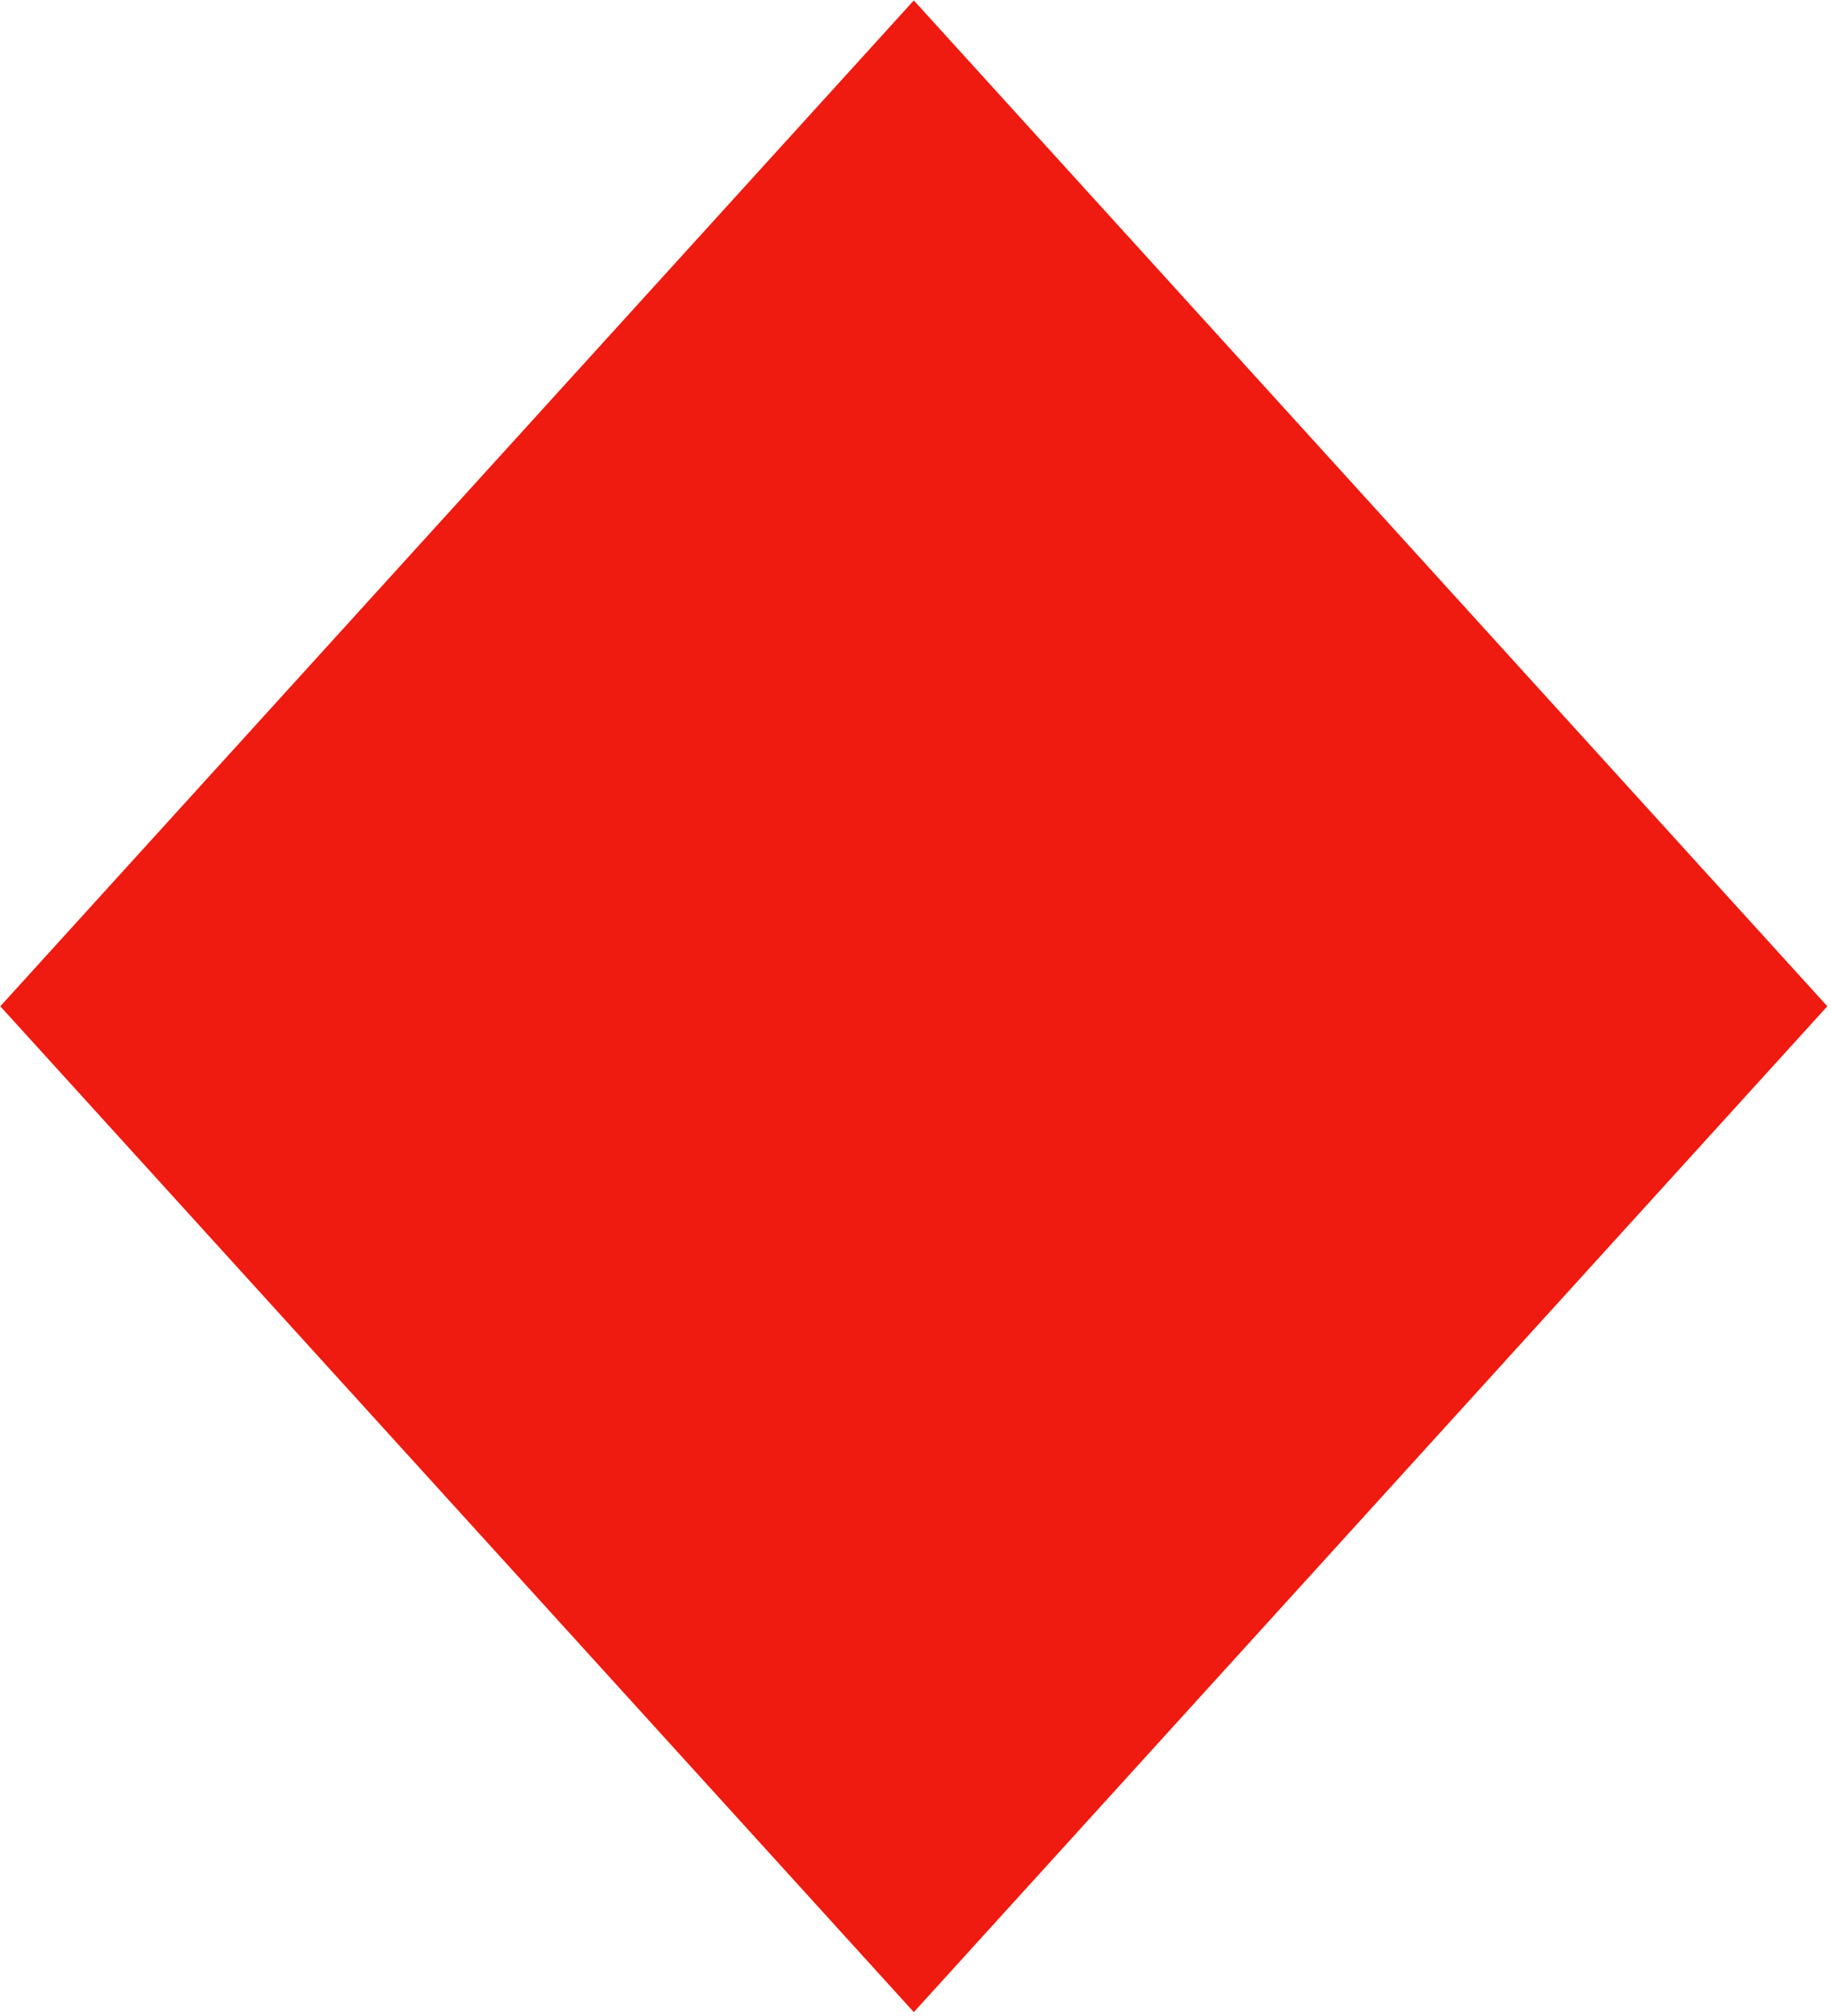 <?xml version="1.0" encoding="UTF-8"?>
<svg width="318px" height="350px" viewBox="0 0 318 350" version="1.1" xmlns="http://www.w3.org/2000/svg" xmlns:xlink="http://www.w3.org/1999/xlink">
    <title>Diamonds</title>
    <polygon fill="#ef1a10" transform="translate(158.707, 174.728) rotate(45) translate(-158.707, -174.728) " points="35.207 51.228 270.893 62.542 282.207 298.228 46.521 286.914"></polygon>
</svg>